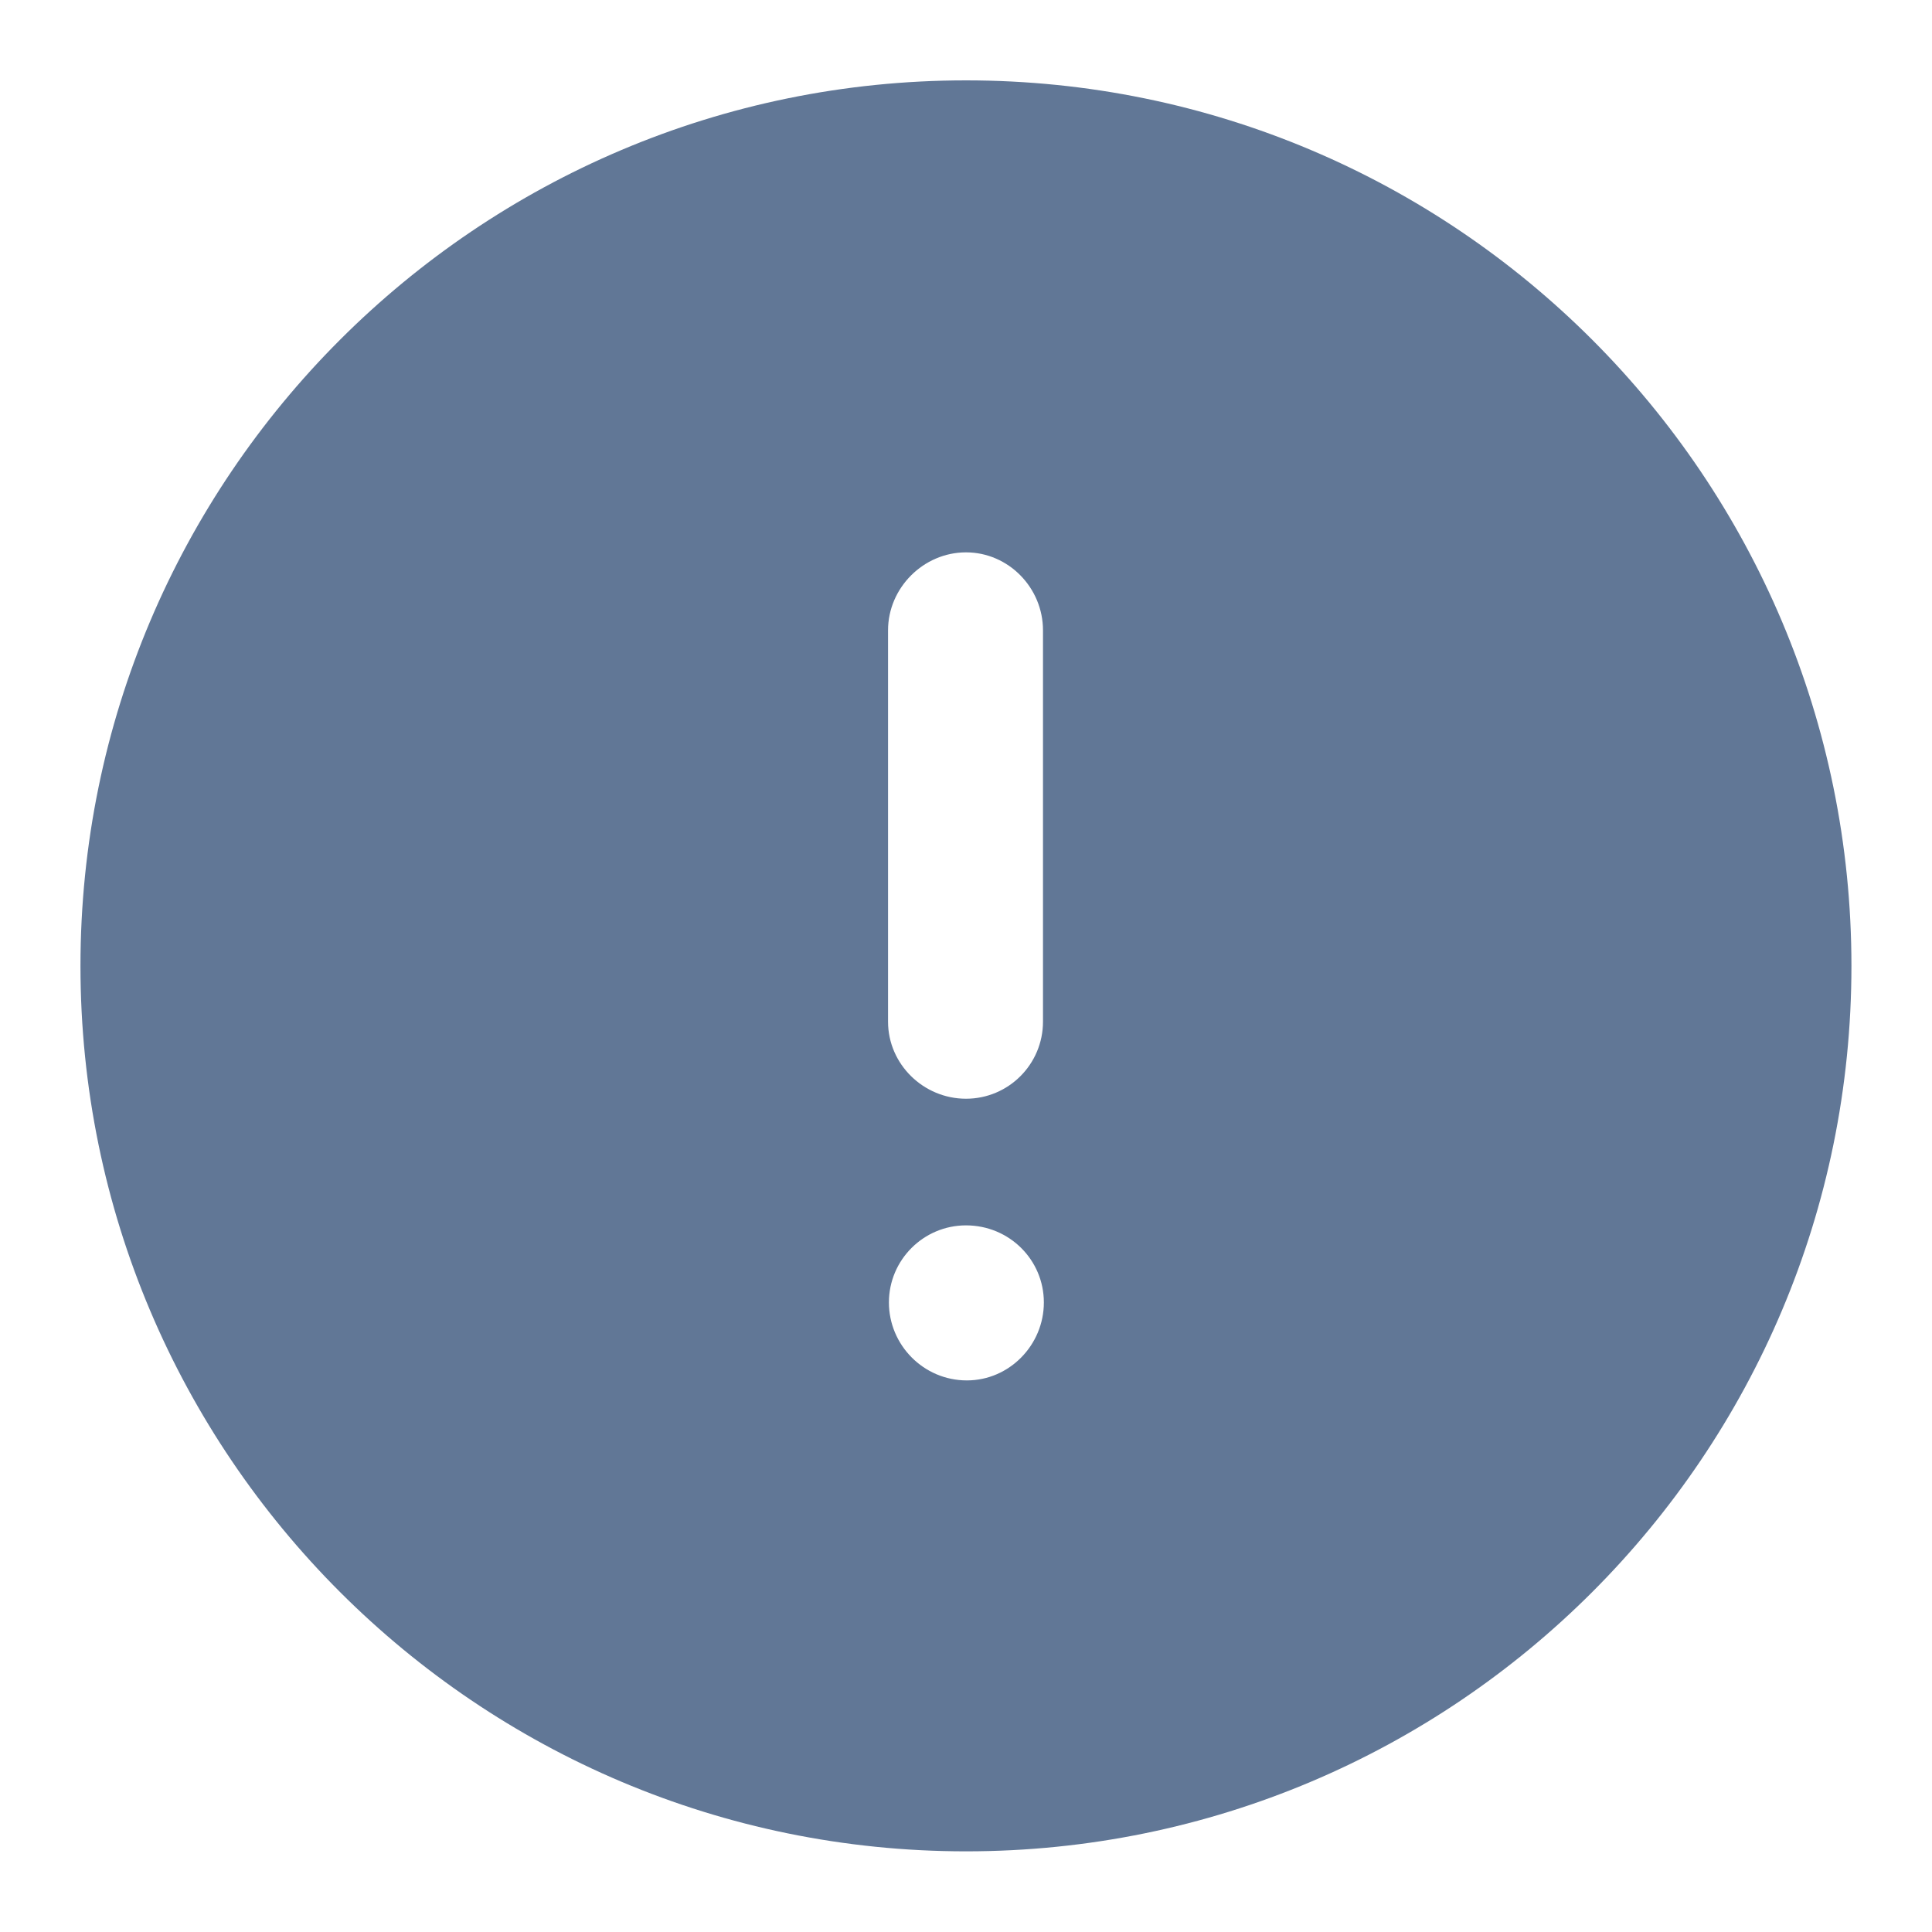 <svg width="20" height="20" viewBox="0 0 20 20" fill="none" xmlns="http://www.w3.org/2000/svg">
<path d="M10 0.832C15.069 0.832 19.166 4.94 19.166 9.999C19.166 15.06 15.069 19.165 10 19.165C4.94 19.165 0.833 15.06 0.833 9.999C0.833 4.94 4.94 0.832 10 0.832ZM10 12.685C9.56 12.685 9.202 13.043 9.202 13.483C9.202 13.923 9.56 14.29 10.009 14.29C10.449 14.29 10.806 13.923 10.806 13.483C10.806 13.043 10.449 12.685 10 12.685ZM10 5.718C9.56 5.718 9.193 6.085 9.193 6.525V10.576C9.193 11.017 9.56 11.374 10 11.374C10.44 11.374 10.797 11.017 10.797 10.576V6.525C10.797 6.085 10.44 5.718 10 5.718Z" fill="#617796"/>
</svg>
